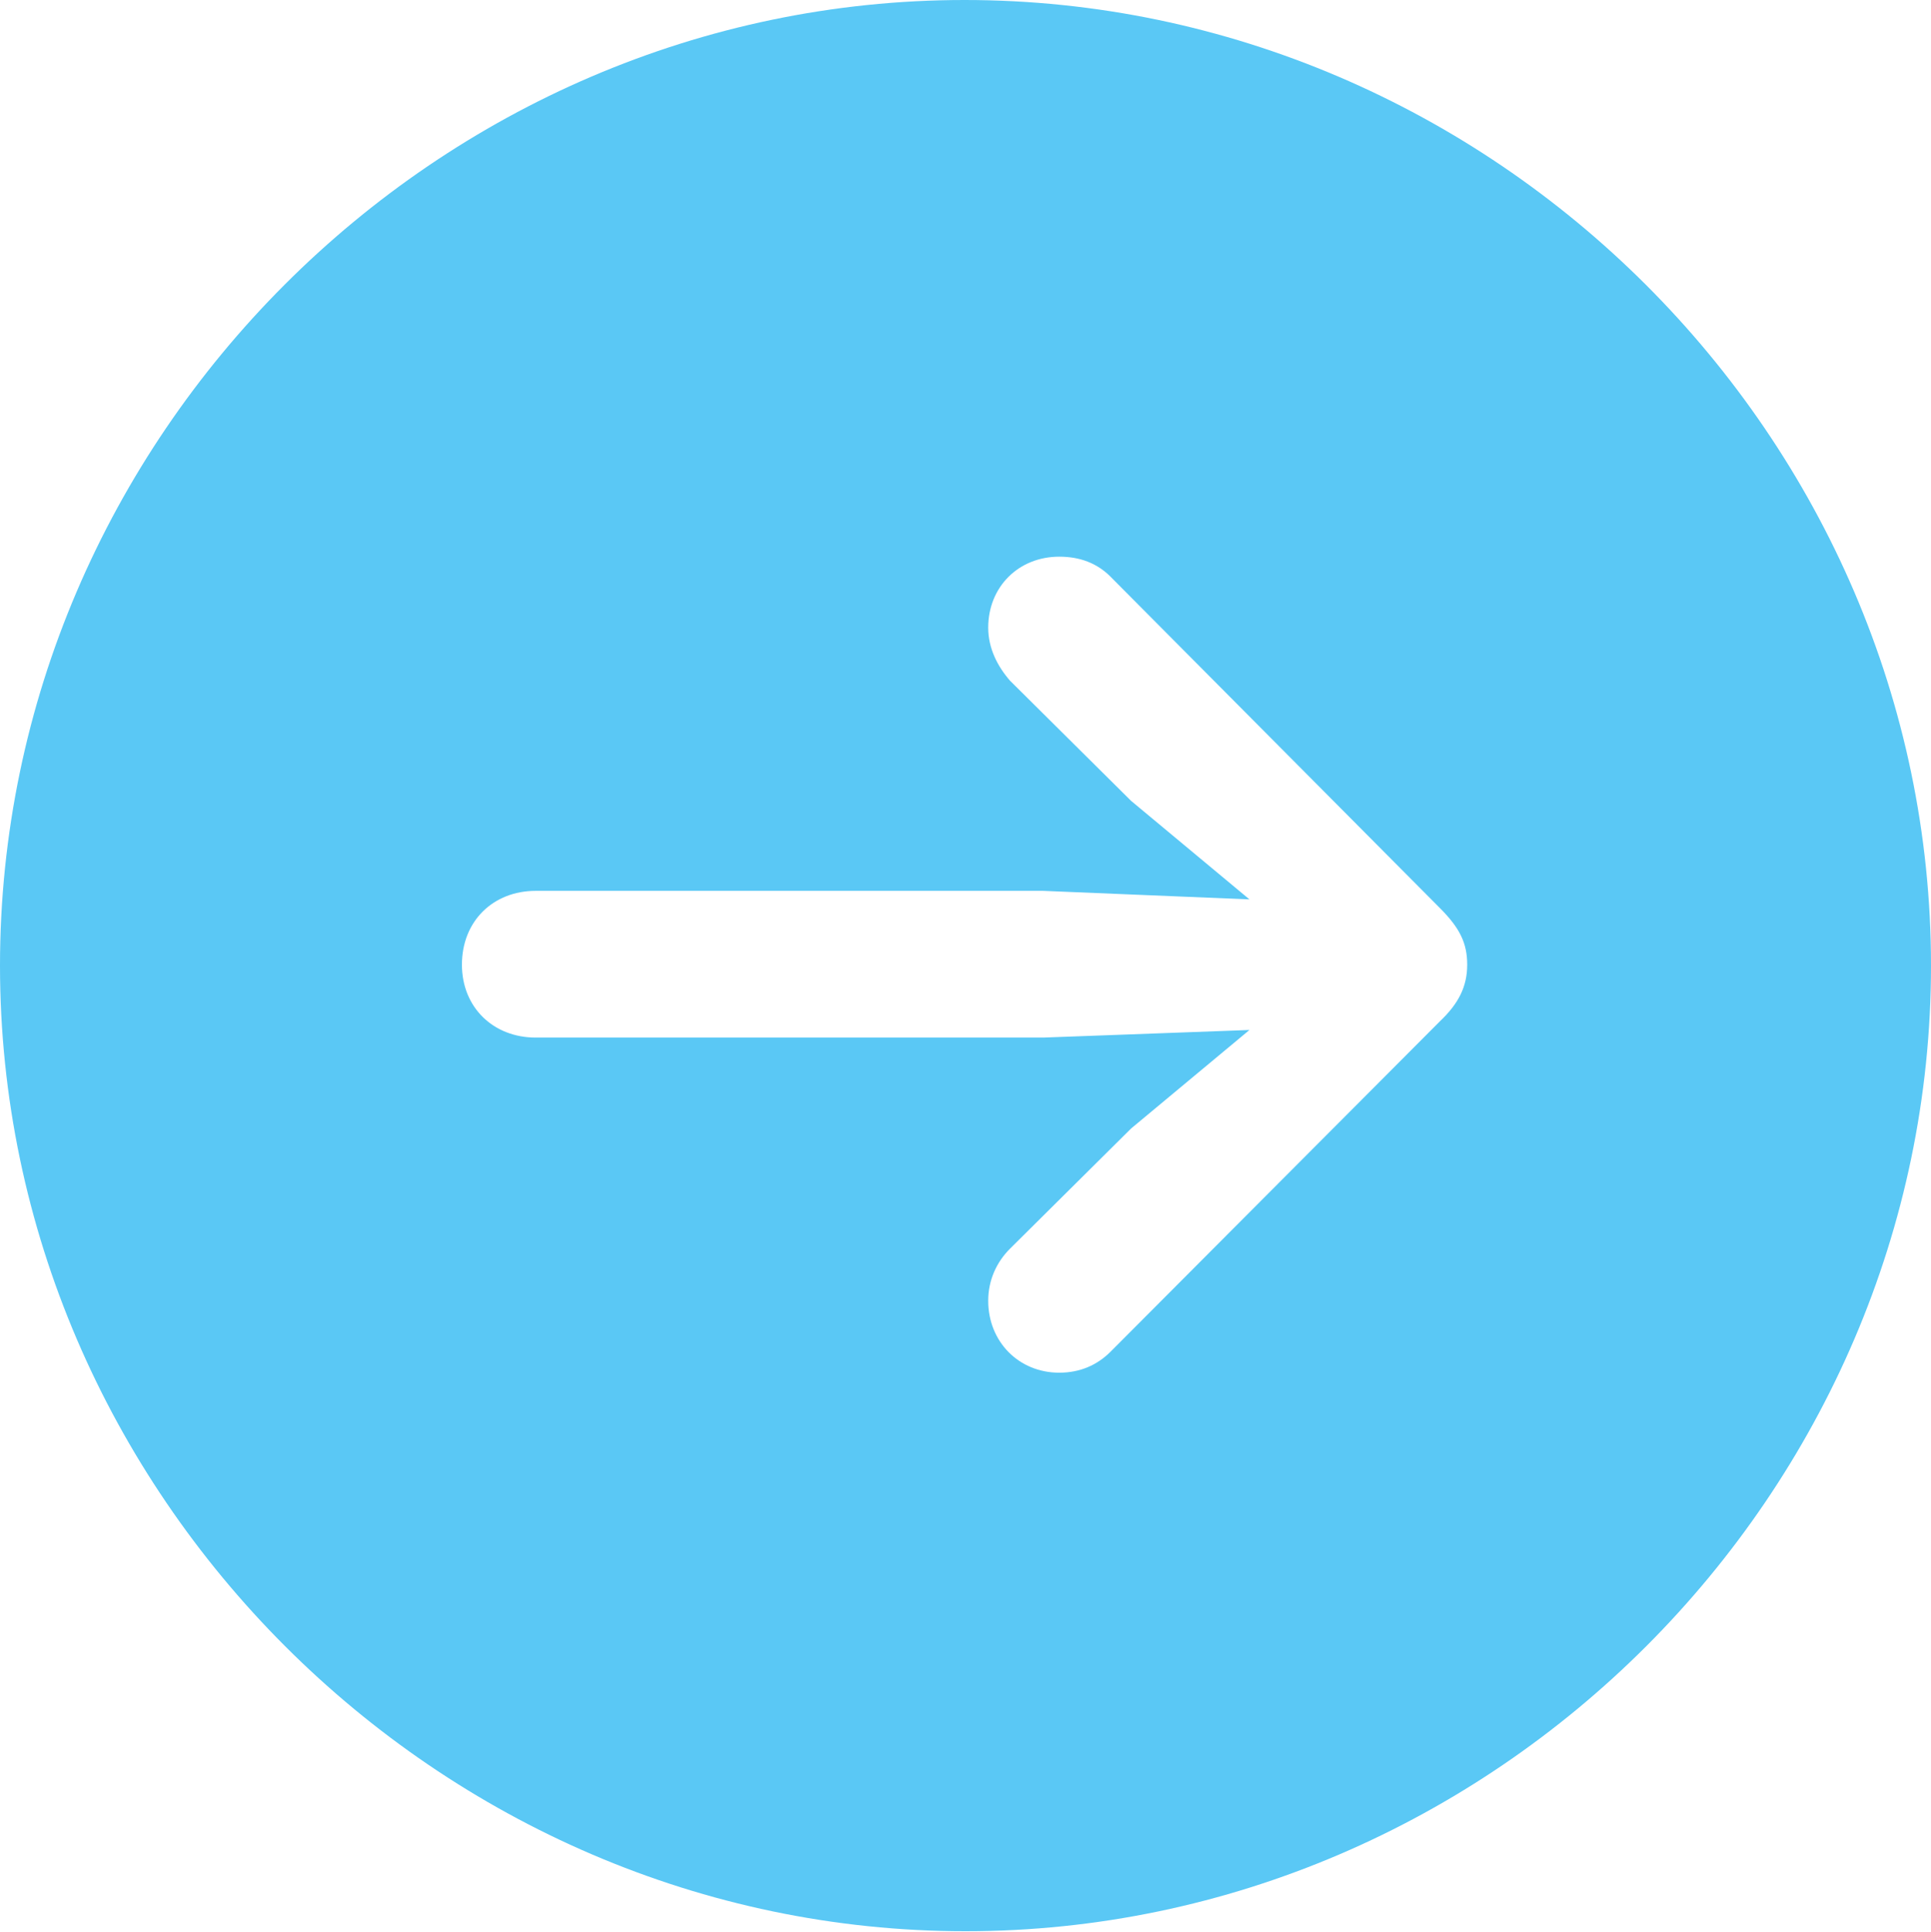 <?xml version="1.0" encoding="UTF-8"?>
<!--Generator: Apple Native CoreSVG 175.5-->
<!DOCTYPE svg
PUBLIC "-//W3C//DTD SVG 1.1//EN"
       "http://www.w3.org/Graphics/SVG/1.1/DTD/svg11.dtd">
<svg version="1.1" xmlns="http://www.w3.org/2000/svg" xmlns:xlink="http://www.w3.org/1999/xlink" width="24.902" height="24.915">
 <g>
  <rect height="24.915" opacity="0" width="24.902" x="0" y="0"/>
  <path d="M12.451 24.902C19.263 24.902 24.902 19.25 24.902 12.451C24.902 5.64 19.25 0 12.439 0C5.64 0 0 5.64 0 12.451C0 19.25 5.652 24.902 12.451 24.902ZM18.921 12.439C18.921 12.72 18.811 12.94 18.567 13.171L14.319 17.432C14.148 17.602 13.928 17.7 13.66 17.7C13.135 17.7 12.744 17.297 12.744 16.773C12.744 16.504 12.854 16.272 13.025 16.101L14.587 14.551L16.113 13.281L13.452 13.379L6.909 13.379C6.36 13.379 5.957 12.988 5.957 12.439C5.957 11.877 6.36 11.487 6.909 11.487L13.452 11.487L16.113 11.597L14.587 10.327L13.025 8.777C12.866 8.594 12.744 8.362 12.744 8.093C12.744 7.568 13.135 7.178 13.66 7.178C13.928 7.178 14.148 7.263 14.319 7.434L18.567 11.707C18.823 11.963 18.921 12.158 18.921 12.439Z" fill="#5ac8f5"/>
 </g>
</svg>

